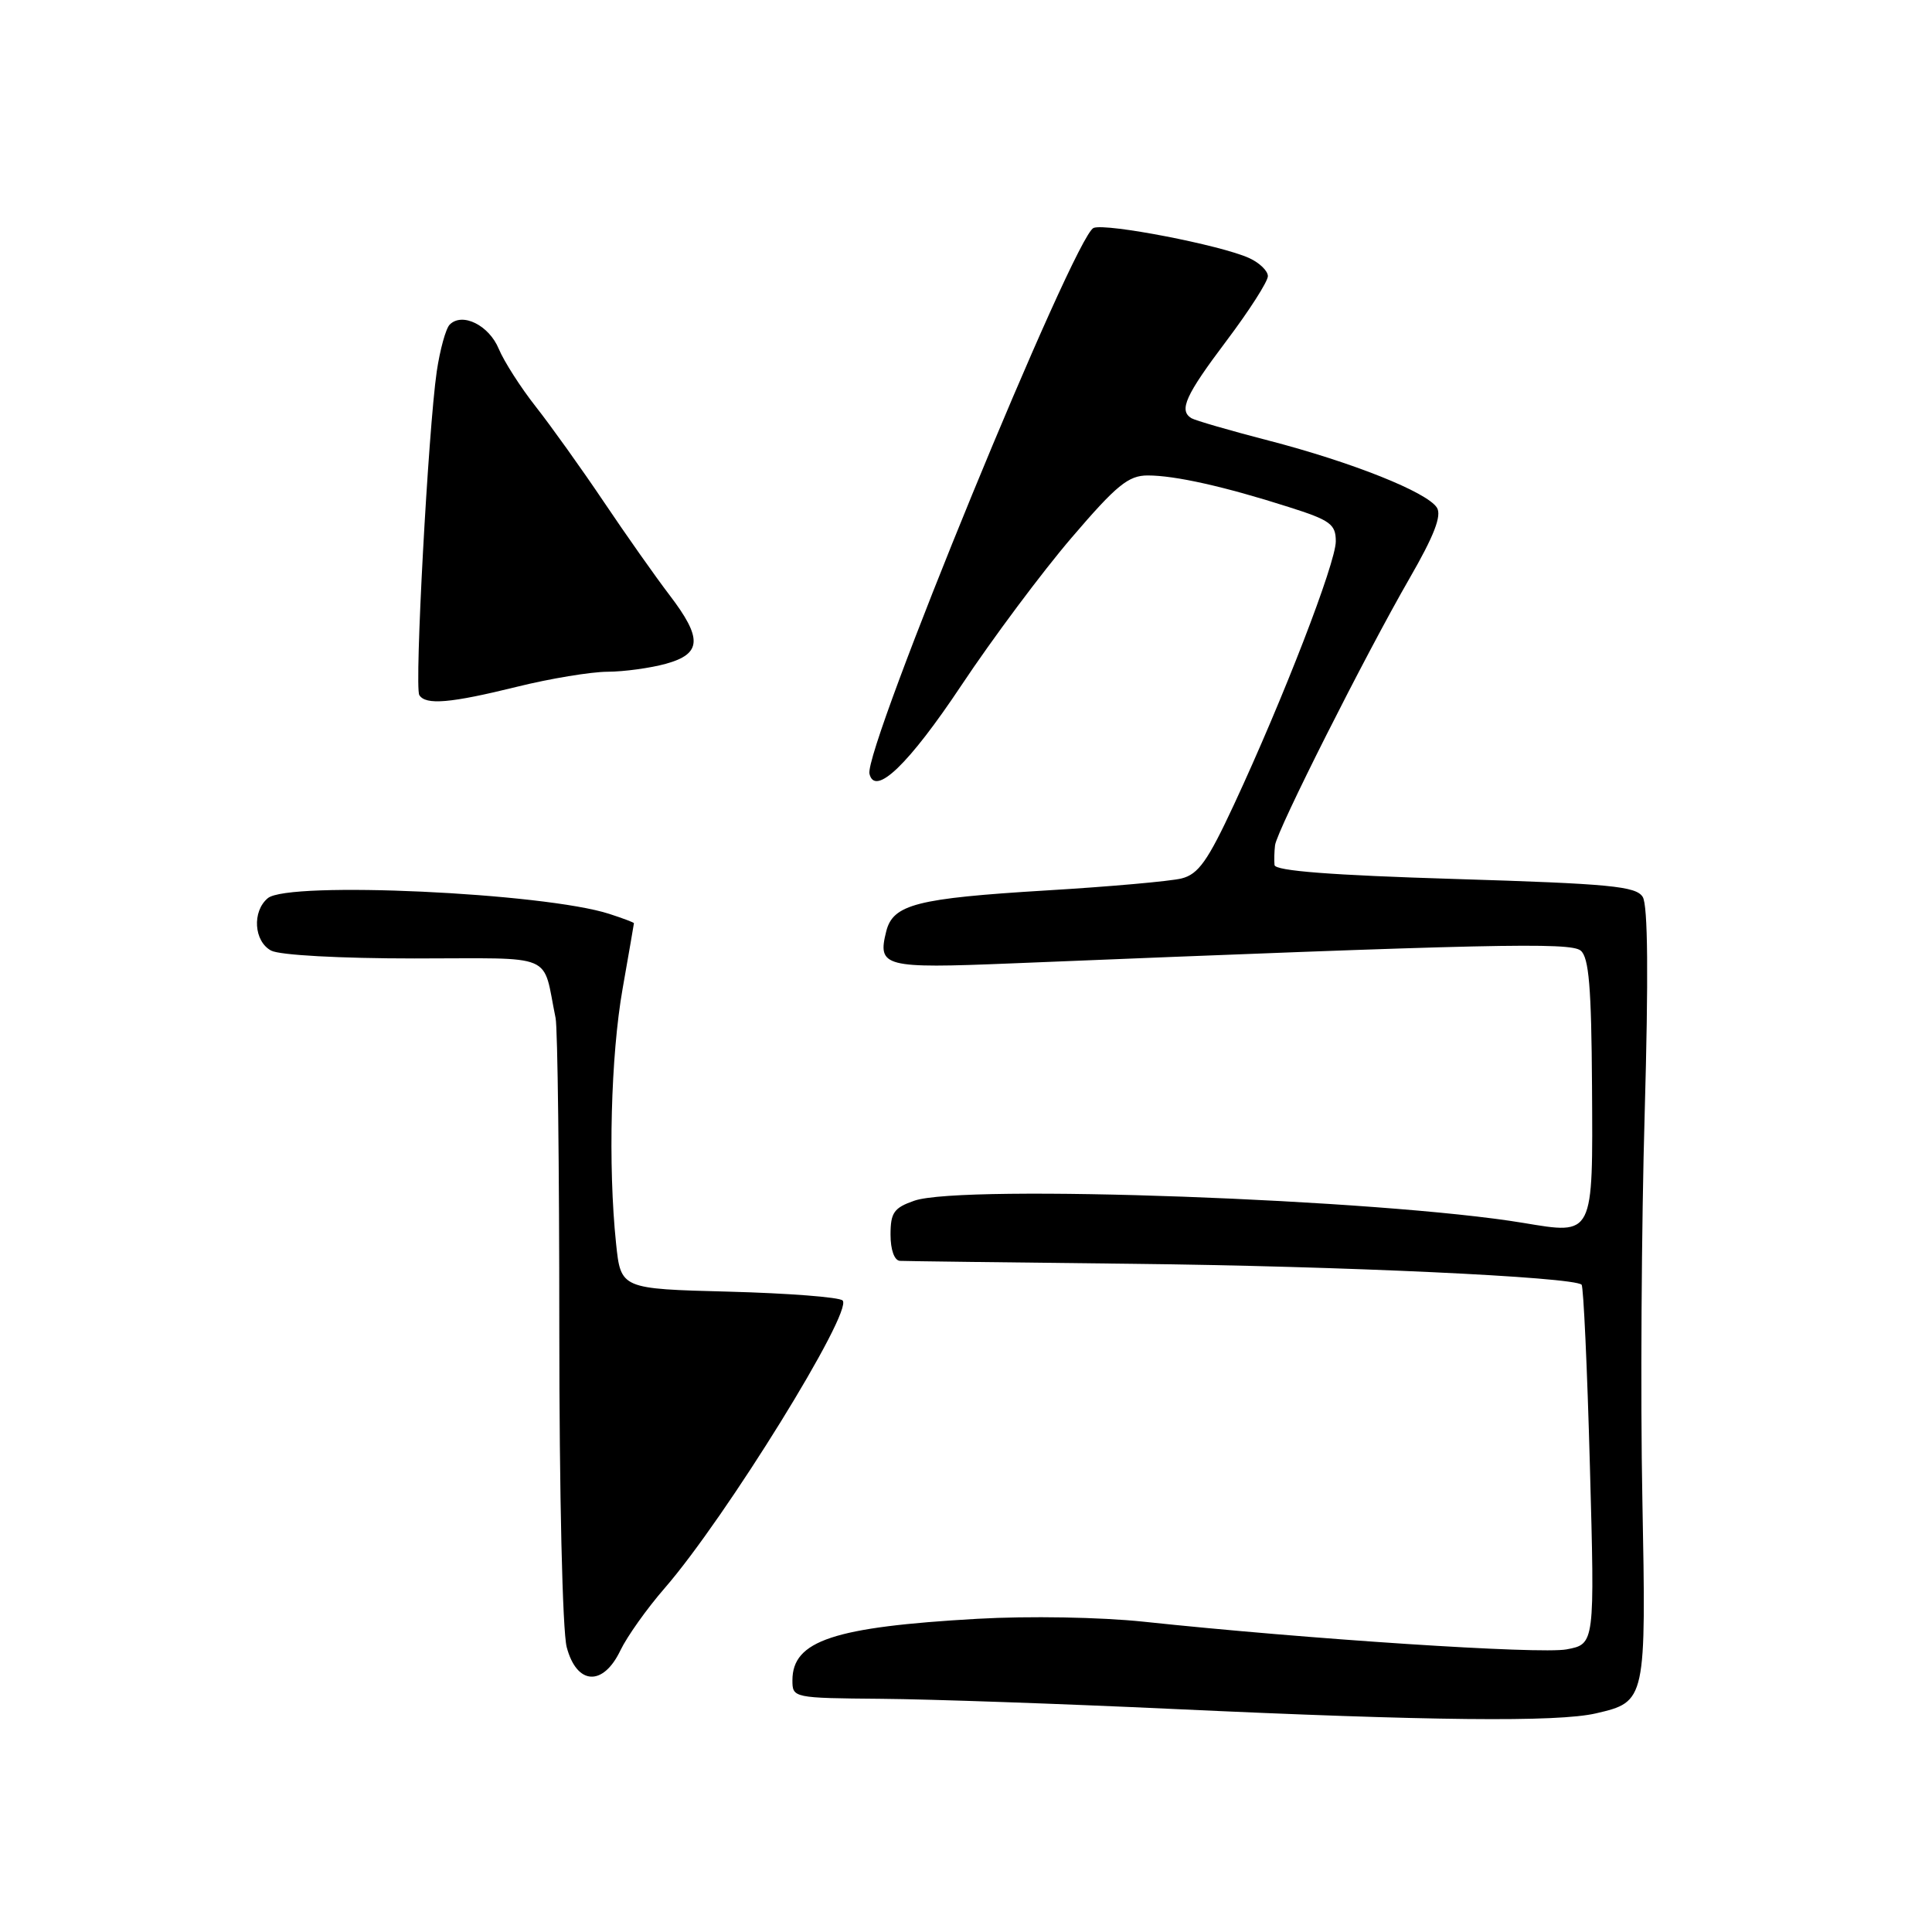 <?xml version="1.0" encoding="UTF-8" standalone="no"?>
<!DOCTYPE svg PUBLIC "-//W3C//DTD SVG 1.1//EN" "http://www.w3.org/Graphics/SVG/1.1/DTD/svg11.dtd" >
<svg xmlns="http://www.w3.org/2000/svg" xmlns:xlink="http://www.w3.org/1999/xlink" version="1.1" viewBox="0 0 256 256">
 <g >
 <path fill="currentColor"
d=" M 211.47 227.03 C 218.11 225.49 218.13 225.38 217.62 198.51 C 217.36 185.30 217.50 162.35 217.93 147.50 C 218.44 129.44 218.36 119.95 217.67 118.85 C 216.79 117.43 213.36 117.10 192.82 116.47 C 176.42 115.97 168.96 115.40 168.88 114.62 C 168.82 114.01 168.85 112.83 168.95 112.00 C 169.18 110.07 180.89 86.84 186.78 76.62 C 190.02 71.00 191.06 68.32 190.40 67.27 C 189.10 65.21 179.17 61.25 168.11 58.38 C 162.94 57.04 158.33 55.70 157.86 55.41 C 156.18 54.37 157.07 52.39 162.50 45.18 C 165.53 41.16 168.00 37.30 168.00 36.59 C 168.00 35.89 166.88 34.81 165.51 34.19 C 161.76 32.48 146.61 29.55 144.91 30.20 C 142.39 31.17 114.43 99.29 115.21 102.54 C 115.94 105.59 120.41 101.29 127.39 90.81 C 131.53 84.59 138.10 75.79 141.99 71.25 C 147.95 64.28 149.52 63.00 152.08 63.00 C 155.69 63.00 162.20 64.45 170.75 67.18 C 176.28 68.93 177.00 69.46 177.00 71.73 C 177.00 74.59 170.04 92.58 163.51 106.61 C 160.03 114.09 158.79 115.84 156.56 116.40 C 155.07 116.77 146.99 117.49 138.61 117.99 C 121.47 119.03 118.33 119.83 117.43 123.41 C 116.25 128.12 117.12 128.34 133.90 127.66 C 197.65 125.06 208.08 124.83 209.45 125.96 C 210.54 126.86 210.87 130.84 210.95 143.91 C 211.07 163.91 211.23 163.60 201.84 162.04 C 182.99 158.91 127.49 156.89 121.15 159.10 C 118.45 160.04 118.00 160.68 118.00 163.60 C 118.00 165.62 118.51 167.03 119.25 167.07 C 119.94 167.11 133.78 167.28 150.00 167.46 C 177.70 167.76 208.53 169.20 209.57 170.23 C 209.82 170.49 210.32 181.31 210.67 194.27 C 211.32 217.85 211.32 217.85 207.58 218.55 C 204.05 219.21 173.31 217.20 151.50 214.88 C 145.79 214.28 136.35 214.11 129.50 214.50 C 110.47 215.58 105.00 217.40 105.00 222.65 C 105.00 224.98 105.12 225.00 116.75 225.10 C 123.21 225.15 140.65 225.76 155.50 226.45 C 189.49 228.03 206.40 228.21 211.47 227.03 Z  M 82.21 218.68 C 83.09 216.85 85.72 213.14 88.08 210.43 C 96.17 201.11 113.09 173.75 111.65 172.32 C 111.21 171.88 104.42 171.36 96.56 171.15 C 82.26 170.78 82.26 170.78 81.63 164.75 C 80.56 154.48 80.93 139.89 82.50 131.00 C 83.32 126.33 84.00 122.42 84.00 122.33 C 84.00 122.23 82.54 121.68 80.75 121.10 C 72.14 118.30 38.23 116.73 35.49 119.01 C 33.38 120.76 33.64 124.74 35.93 125.96 C 37.05 126.56 45.08 127.00 54.92 127.00 C 73.92 127.00 71.81 126.11 73.62 134.90 C 73.89 136.21 74.11 154.66 74.11 175.90 C 74.11 197.95 74.53 216.11 75.09 218.25 C 76.42 223.29 79.91 223.50 82.21 218.68 Z  M 68.50 91.00 C 72.90 89.91 78.30 89.02 80.50 89.01 C 82.70 89.00 86.19 88.52 88.25 87.95 C 93.00 86.63 93.10 84.59 88.70 78.83 C 86.88 76.45 82.97 70.90 80.01 66.50 C 77.05 62.10 72.99 56.42 70.99 53.88 C 68.99 51.34 66.79 47.90 66.09 46.23 C 64.80 43.10 61.26 41.34 59.59 43.01 C 59.07 43.53 58.30 46.33 57.87 49.23 C 56.75 56.93 54.90 91.03 55.56 92.10 C 56.40 93.46 59.67 93.18 68.50 91.00 Z "/>
</g>
</svg>